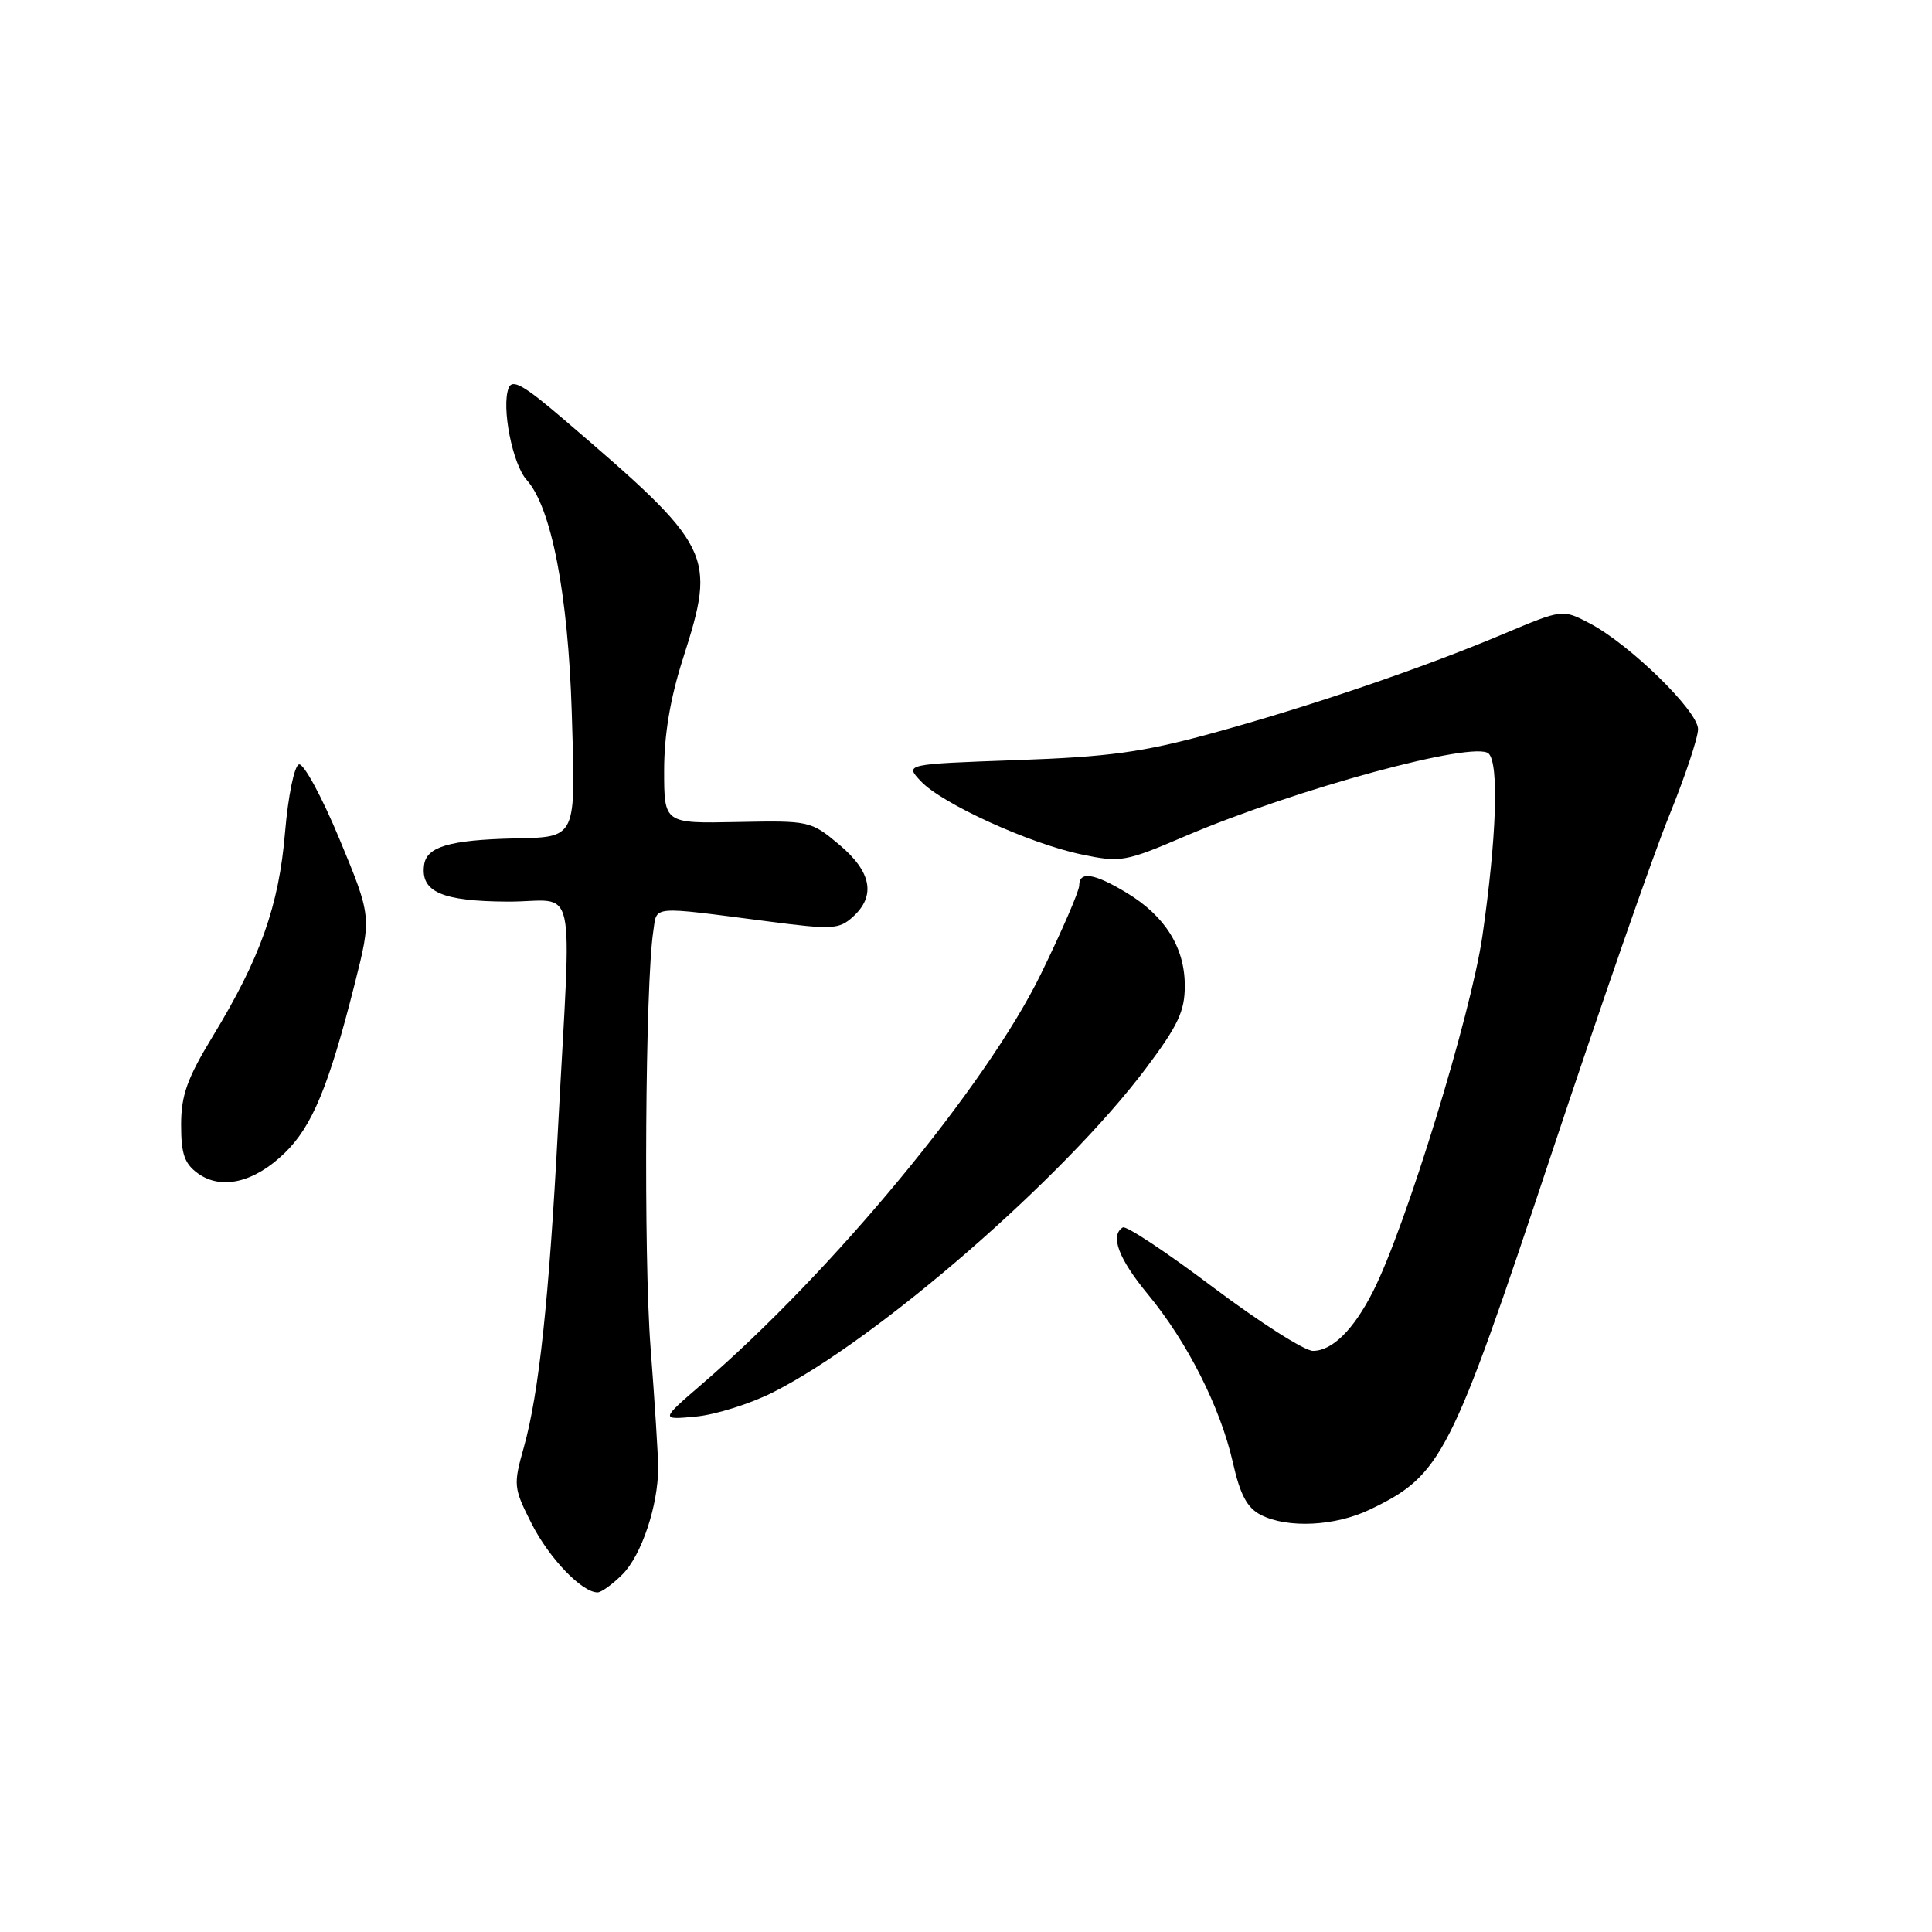 <?xml version="1.0" encoding="UTF-8" standalone="no"?>
<!DOCTYPE svg PUBLIC "-//W3C//DTD SVG 1.1//EN" "http://www.w3.org/Graphics/SVG/1.1/DTD/svg11.dtd" >
<svg xmlns="http://www.w3.org/2000/svg" xmlns:xlink="http://www.w3.org/1999/xlink" version="1.1" viewBox="0 0 256 256">
 <g >
 <path fill="currentColor"
d=" M 82.48 208.61 C 85.00 206.09 87.21 199.49 87.21 194.50 C 87.21 192.85 86.75 185.65 86.20 178.50 C 85.27 166.42 85.50 130.41 86.56 123.43 C 87.08 119.95 85.98 120.05 101.76 122.09 C 110.27 123.20 111.18 123.15 113.01 121.49 C 116.09 118.70 115.49 115.52 111.20 111.92 C 107.44 108.77 107.26 108.73 97.70 108.92 C 88.00 109.12 88.00 109.12 88.00 102.10 C 88.00 97.37 88.81 92.53 90.49 87.29 C 94.94 73.36 94.54 72.56 74.75 55.61 C 69.38 51.01 67.88 50.16 67.39 51.43 C 66.42 53.95 67.91 61.52 69.79 63.60 C 73.05 67.22 75.27 78.64 75.76 94.37 C 76.29 111.37 76.51 110.90 68.00 111.10 C 59.57 111.31 56.54 112.20 56.20 114.59 C 55.69 118.18 58.54 119.43 67.32 119.47 C 76.62 119.50 75.73 115.45 73.94 149.50 C 72.75 172.16 71.41 184.64 69.42 191.74 C 68.00 196.79 68.04 197.14 70.44 201.89 C 72.77 206.48 77.10 211.00 79.18 211.00 C 79.68 211.00 81.16 209.93 82.48 208.61 Z  M 181.50 200.03 C 191.03 195.45 192.19 193.17 205.53 153.03 C 212.01 133.53 219.04 113.31 221.16 108.12 C 223.27 102.92 225.00 97.75 225.00 96.62 C 225.00 94.22 215.96 85.39 210.65 82.60 C 207.04 80.71 207.04 80.71 199.27 83.98 C 188.46 88.54 173.48 93.64 160.50 97.19 C 151.38 99.68 146.96 100.29 134.69 100.72 C 119.89 101.25 119.89 101.25 122.01 103.51 C 124.79 106.48 136.39 111.77 143.26 113.21 C 148.51 114.31 149.05 114.22 157.11 110.77 C 171.68 104.55 195.48 98.08 197.26 99.86 C 198.64 101.24 198.30 111.03 196.43 124.00 C 194.91 134.46 186.22 162.73 181.92 171.15 C 179.34 176.22 176.52 179.00 173.97 179.00 C 172.86 179.00 166.91 175.21 160.75 170.58 C 154.60 165.94 149.21 162.37 148.78 162.64 C 147.05 163.70 148.21 166.79 152.10 171.50 C 157.33 177.83 161.70 186.48 163.36 193.78 C 164.33 198.09 165.25 199.80 167.08 200.74 C 170.62 202.54 176.92 202.23 181.50 200.03 Z  M 102.45 184.48 C 116.29 177.48 140.90 156.10 151.81 141.60 C 156.10 135.89 157.00 133.99 156.99 130.60 C 156.99 125.55 154.38 121.38 149.30 118.31 C 144.99 115.70 143.00 115.39 143.00 117.34 C 143.00 118.07 140.71 123.36 137.91 129.09 C 130.70 143.85 110.34 168.48 93.00 183.41 C 87.50 188.15 87.50 188.15 92.24 187.70 C 94.85 187.45 99.44 186.00 102.45 184.48 Z  M 37.72 152.78 C 41.36 149.26 43.57 143.93 46.97 130.49 C 49.25 121.48 49.25 121.48 44.99 111.20 C 42.64 105.55 40.22 101.09 39.61 101.29 C 38.99 101.50 38.18 105.47 37.77 110.29 C 36.96 120.02 34.50 126.94 28.17 137.35 C 24.80 142.90 24.00 145.13 24.00 149.05 C 24.00 152.92 24.45 154.21 26.25 155.50 C 29.35 157.71 33.70 156.69 37.72 152.78 Z "/>
</g>
</svg>